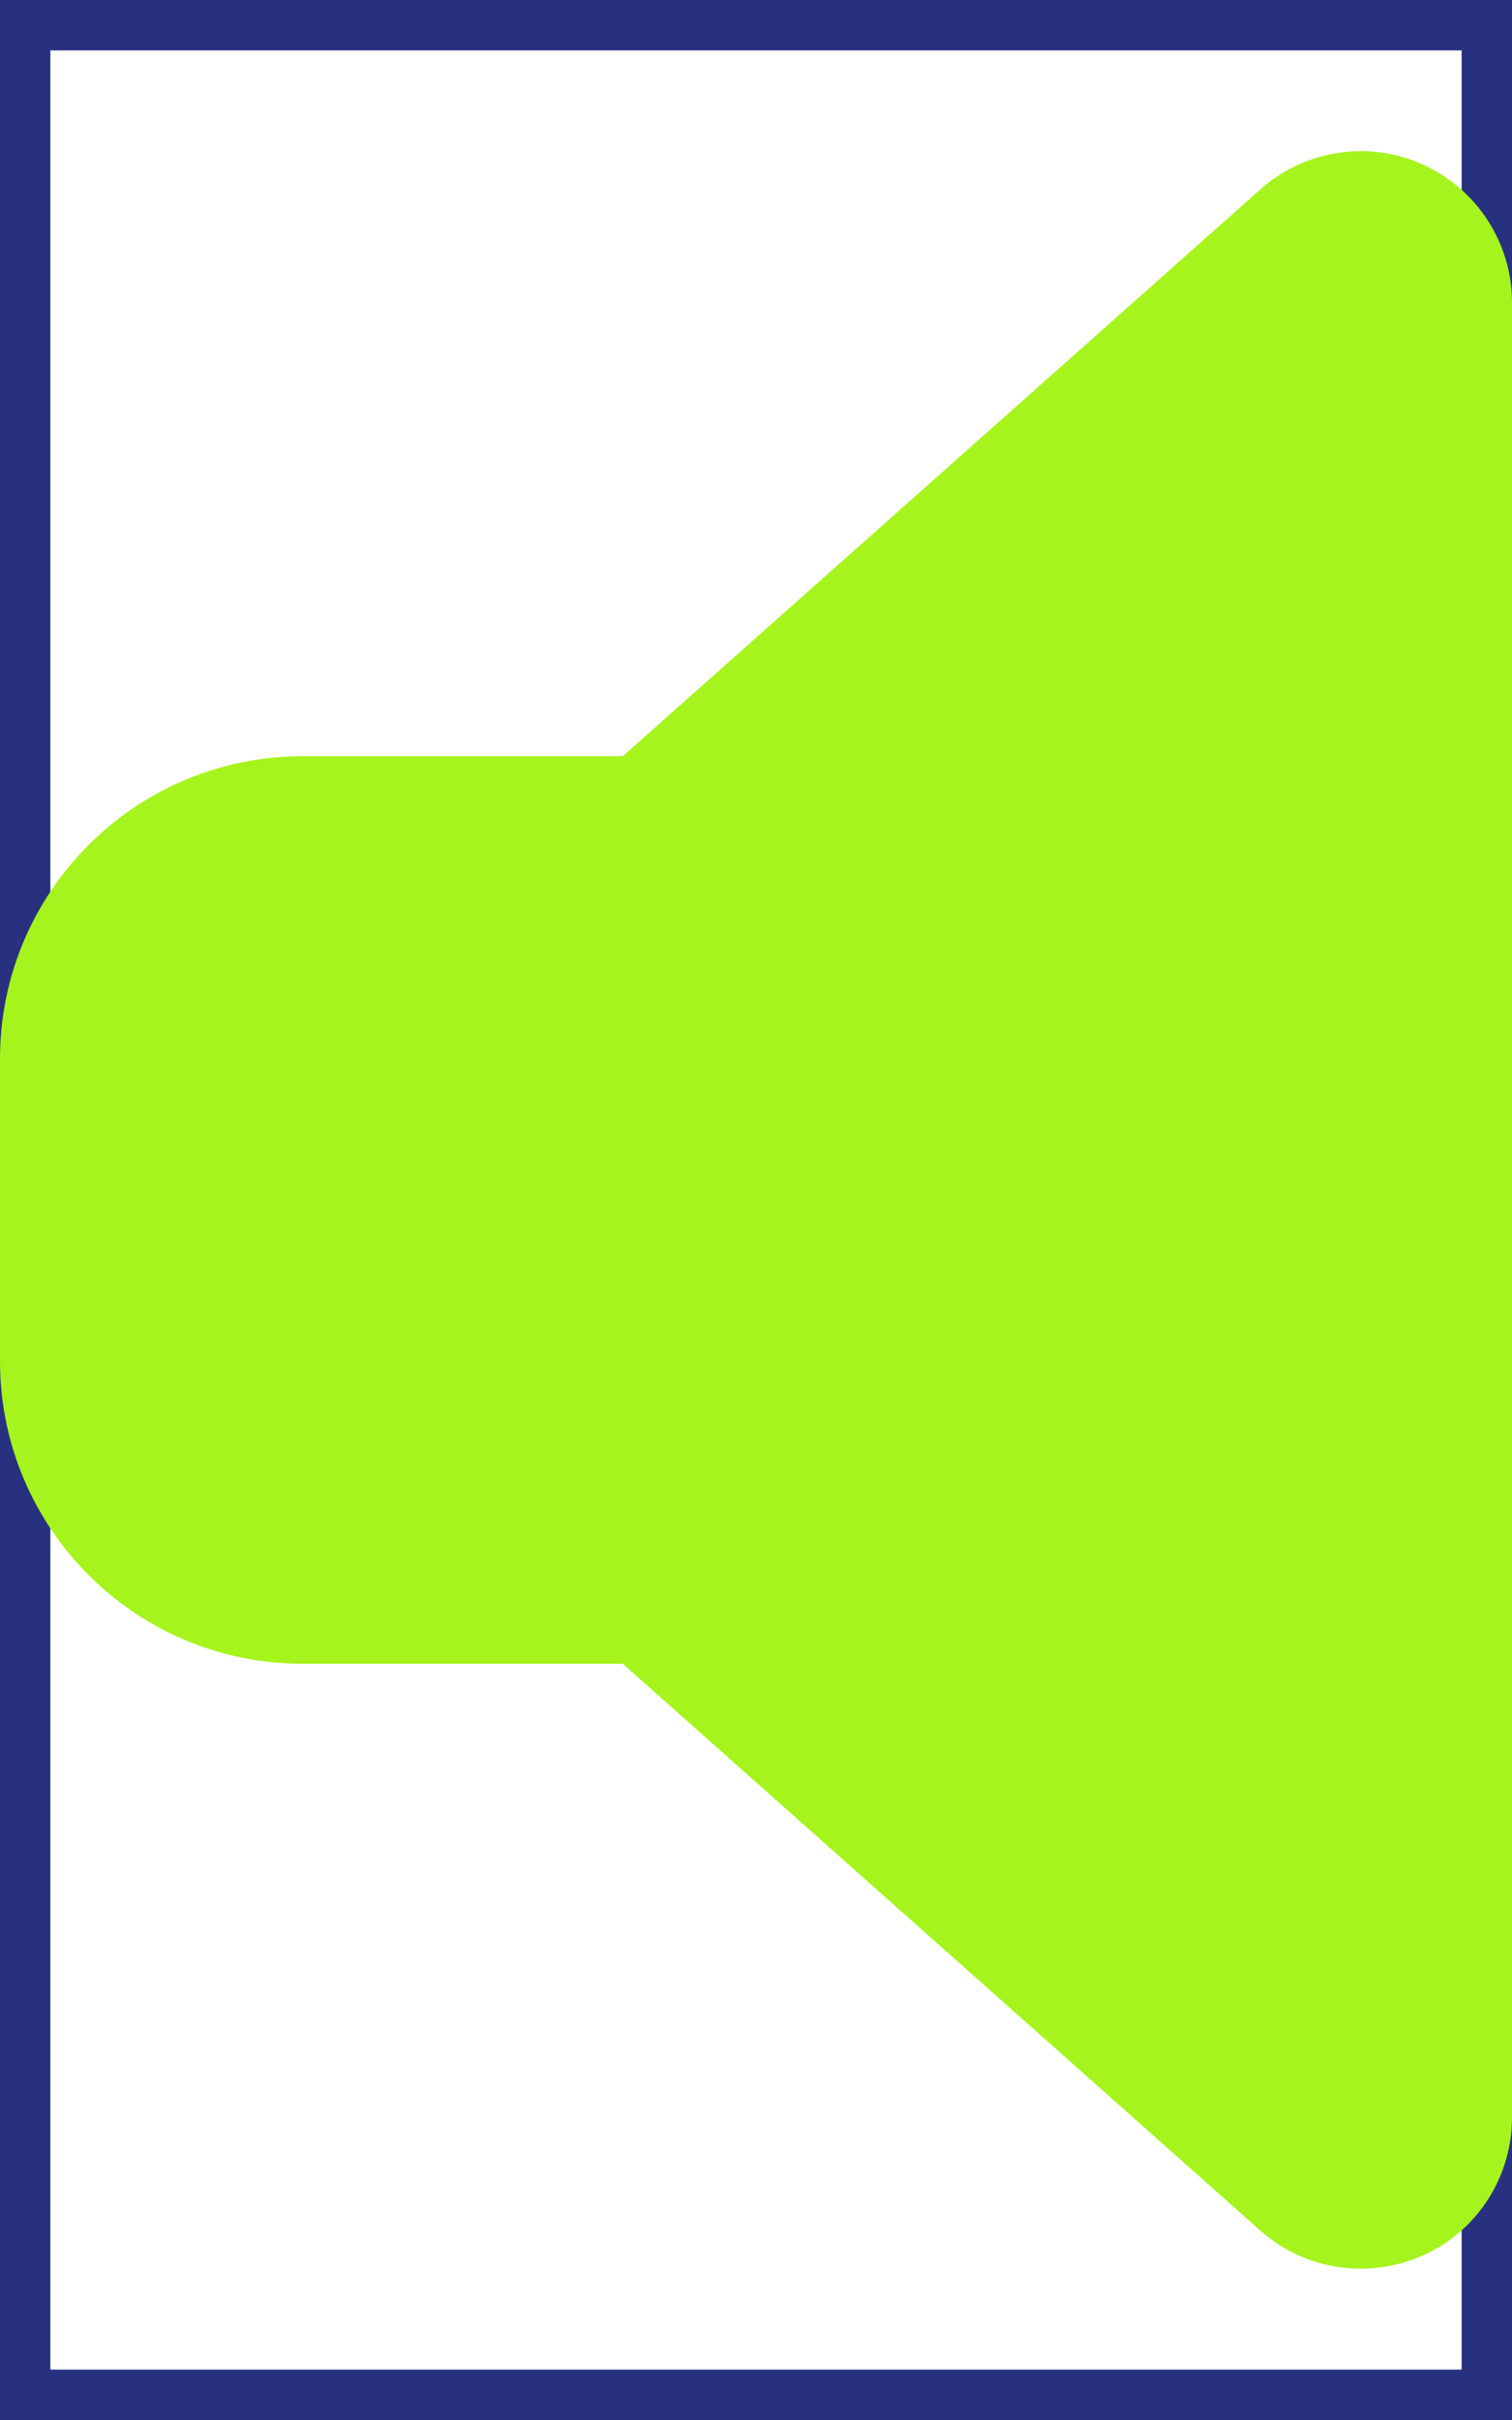 <svg width="15" height="24" viewBox="0 0 15 24" fill="none" xmlns="http://www.w3.org/2000/svg">
<path d="M15 24H0V0H15V24Z" stroke="#283180"/>
<path d="M15 3C15 2.409 14.653 1.875 14.114 1.631C13.575 1.388 12.942 1.486 12.502 1.88L6.178 7.5H3C1.345 7.5 0 8.845 0 10.5V13.5C0 15.155 1.345 16.5 3 16.5H6.178L12.502 22.12C12.942 22.514 13.575 22.608 14.114 22.369C14.653 22.13 15 21.591 15 21V3Z" fill="#A6F41D"/>
</svg>
